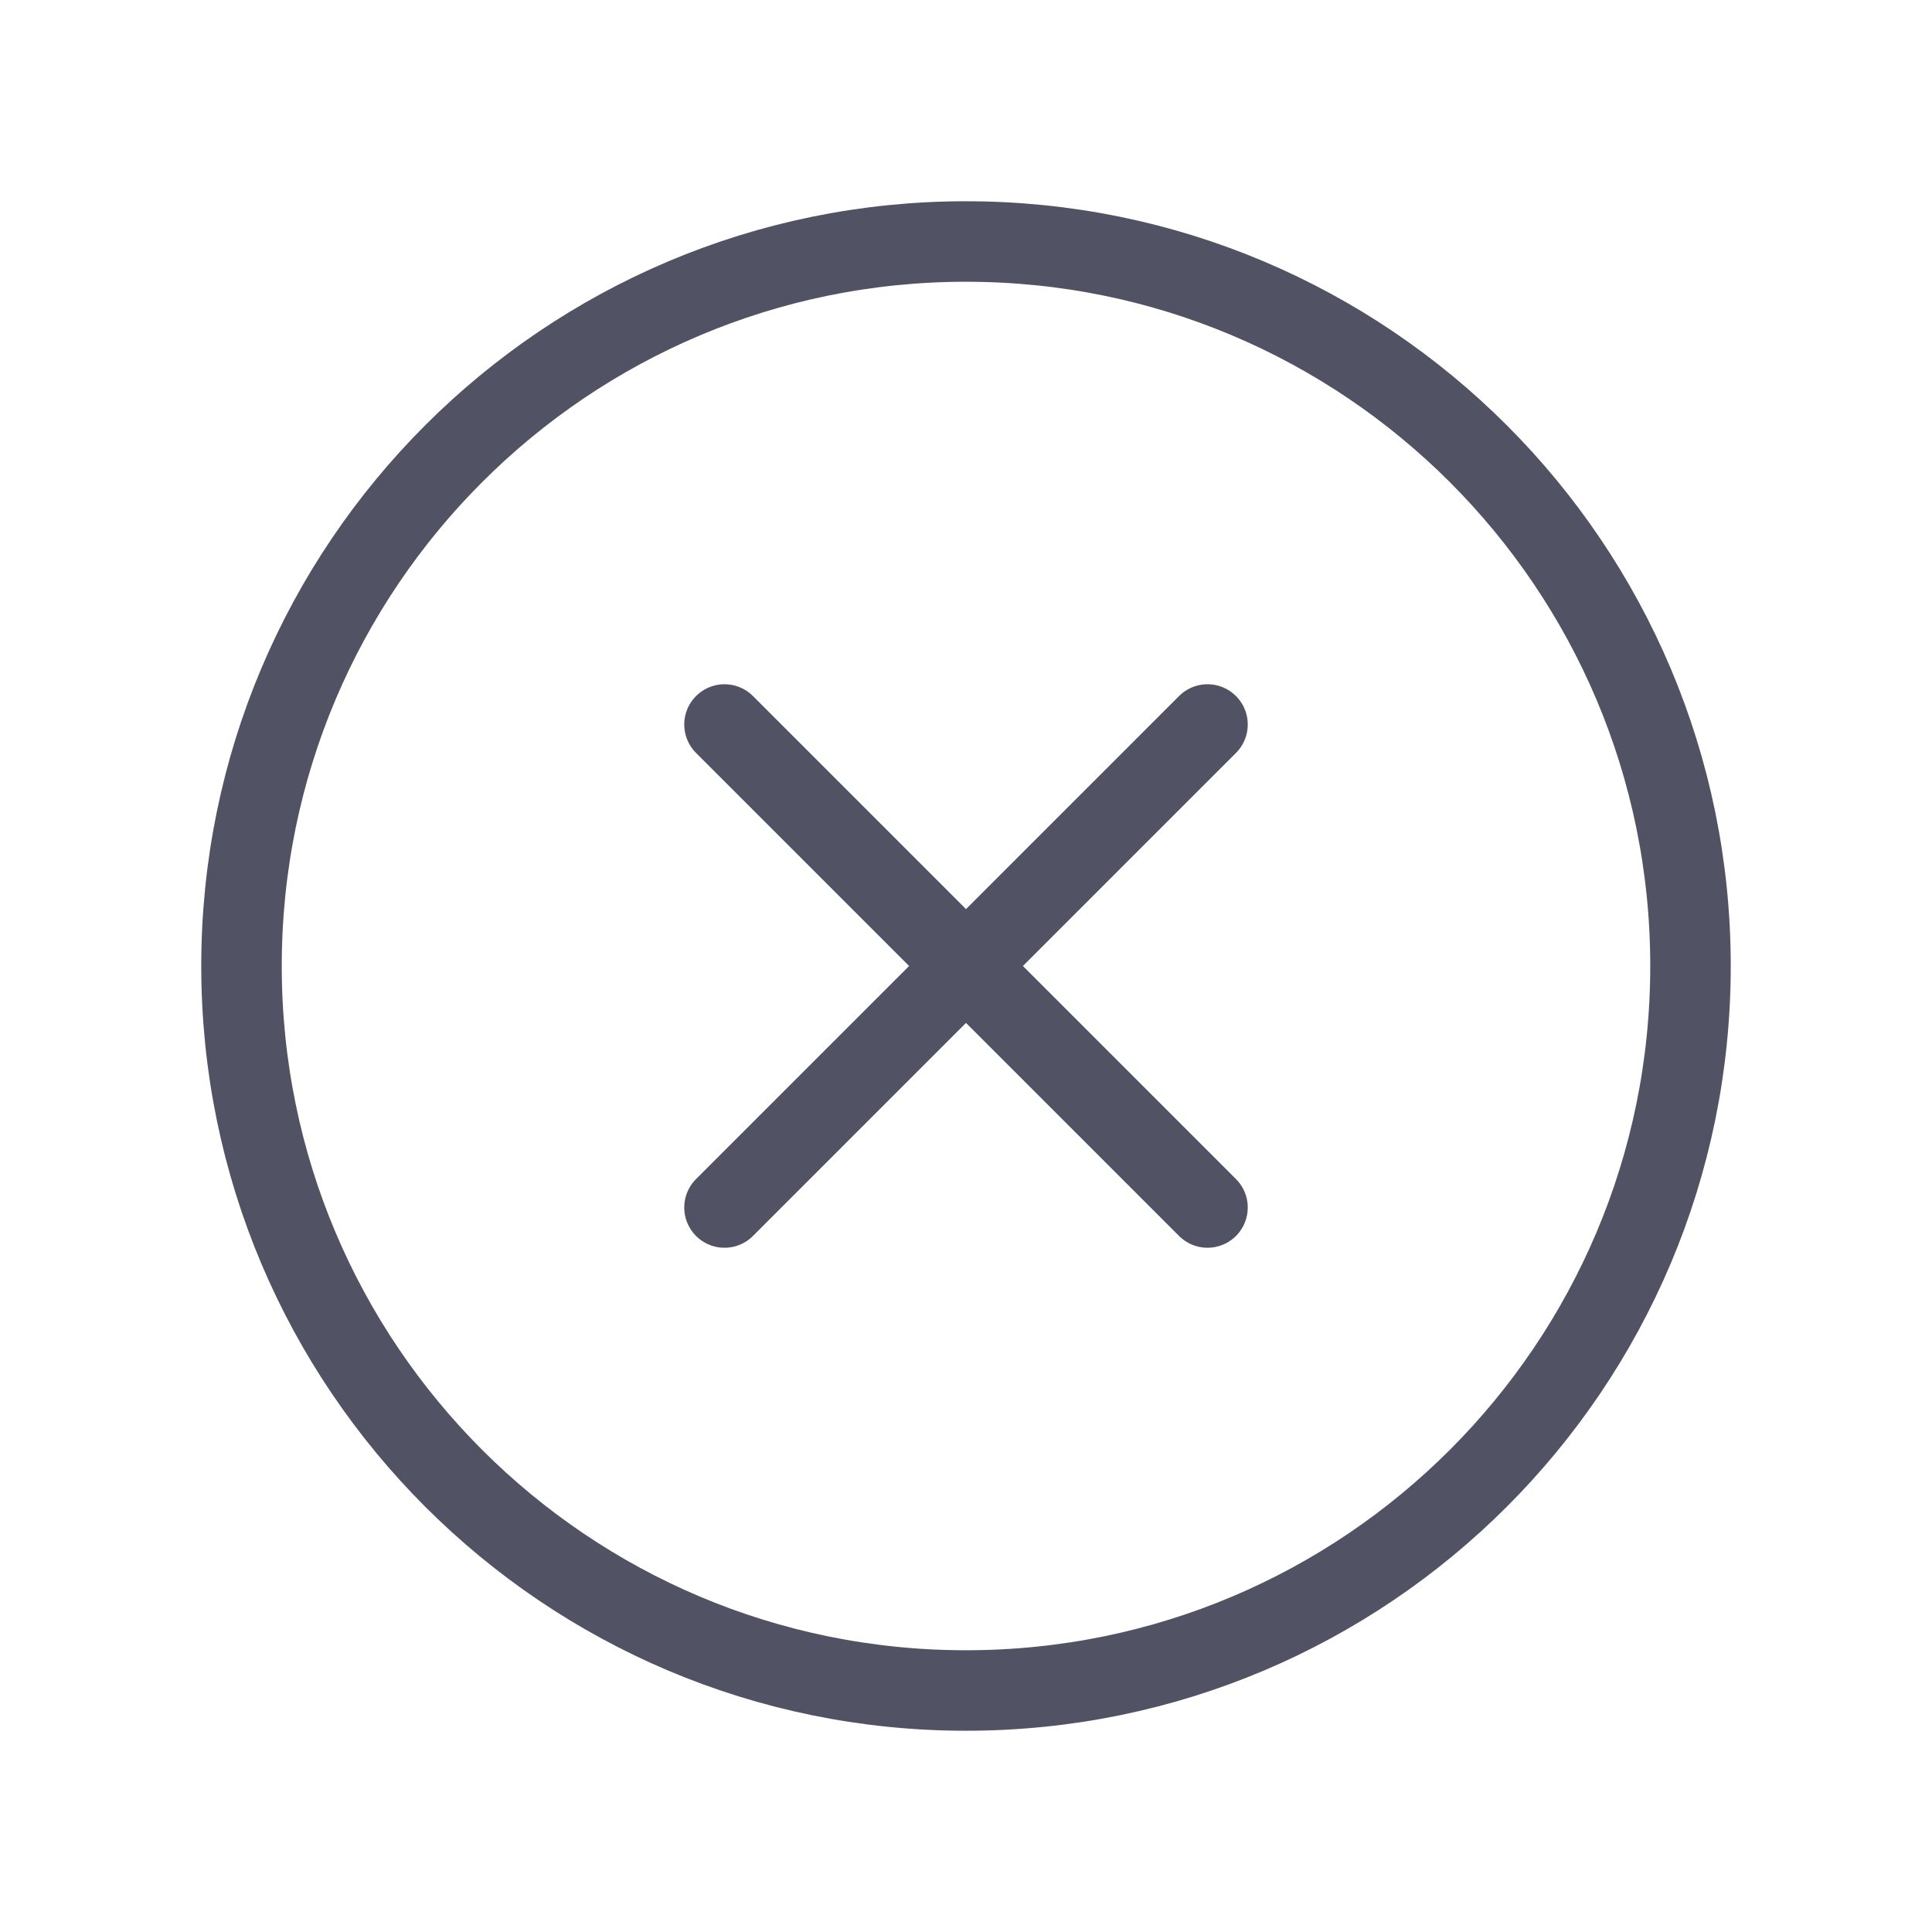 <svg width="24" height="24" viewBox="0 0 24 24" fill="none" xmlns="http://www.w3.org/2000/svg">
<path d="M12 21C16.971 21 21 16.971 21 12C21 7.029 16.971 3 12 3C7.029 3 3 7.029 3 12C3 16.971 7.029 21 12 21Z" stroke="#515364" stroke-linecap="round" stroke-linejoin="round"/>
<path d="M15 9L9 15" stroke="#515364" stroke-linecap="round" stroke-linejoin="round"/>
<path d="M15 15L9 9" stroke="#515364" stroke-linecap="round" stroke-linejoin="round"/>
</svg>

